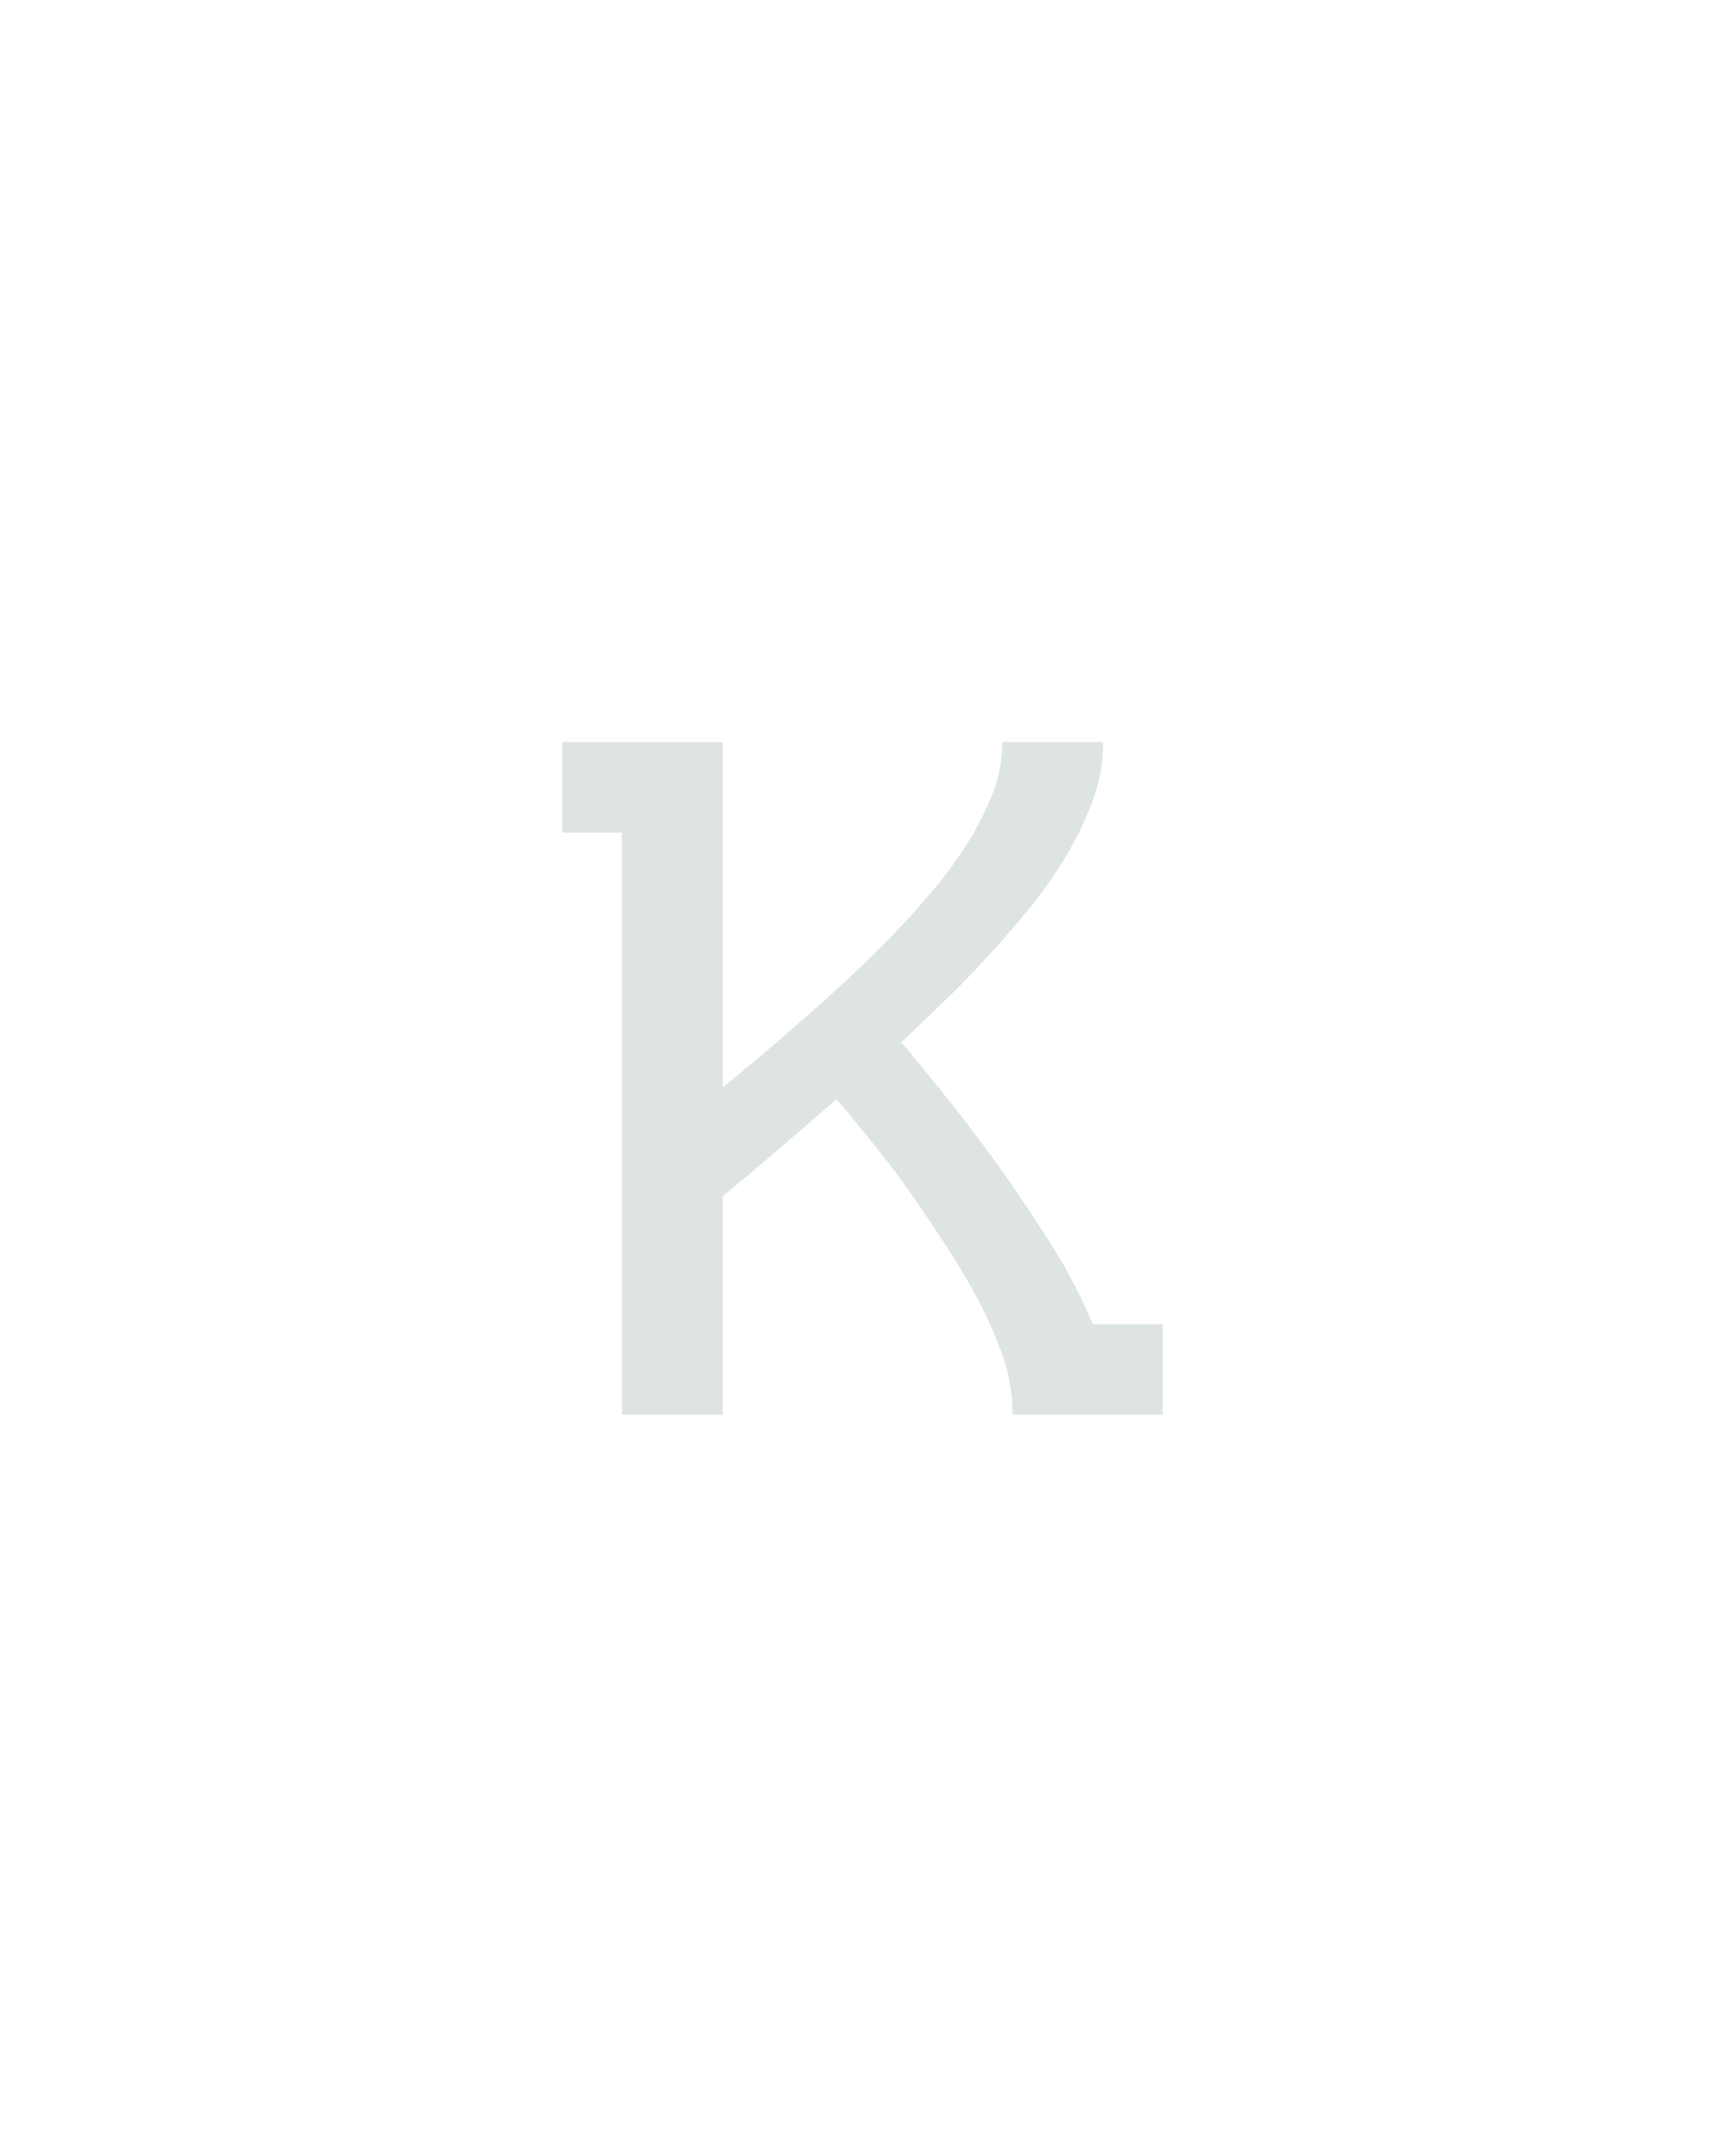 <?xml version="1.0" encoding="UTF-8" standalone="no"?>
<svg height="160" viewBox="0 0 128 160" width="128" xmlns="http://www.w3.org/2000/svg">
<defs>
<path d="M 64 0 L 64 -450 L 18 -450 L 18 -520 L 142 -520 L 142 -253 Q 159 -267 175.5 -281 Q 192 -295 209 -310 Q 226 -325 242 -340 Q 258 -355 273 -370.5 Q 288 -386 302.5 -403 Q 317 -420 329 -438.5 Q 341 -457 349.5 -477.5 Q 358 -498 358 -520 L 436 -520 Q 436 -496 427.5 -473.5 Q 419 -451 406.5 -430.5 Q 394 -410 379 -391.5 Q 364 -373 347.5 -355 Q 331 -337 314 -320.5 Q 297 -304 280 -288 Q 301 -263 321.5 -237 Q 342 -211 361 -184 Q 380 -157 397.5 -129 Q 415 -101 428 -70 L 482 -70 L 482 0 L 366 0 Q 366 -24 358 -46.5 Q 350 -69 339 -89.5 Q 328 -110 315 -130 Q 302 -150 288.5 -169.5 Q 275 -189 260 -207.5 Q 245 -226 230 -244 Q 208 -225 186 -206 Q 164 -187 142 -169 L 142 0 Z " id="path1"/>
</defs>
<g>
<g data-source-text="к" fill="#dee4e3" transform="translate(40 104.992) rotate(0) scale(0.096)">
<use href="#path1" transform="translate(0 0)"/>
</g>
</g>
</svg>